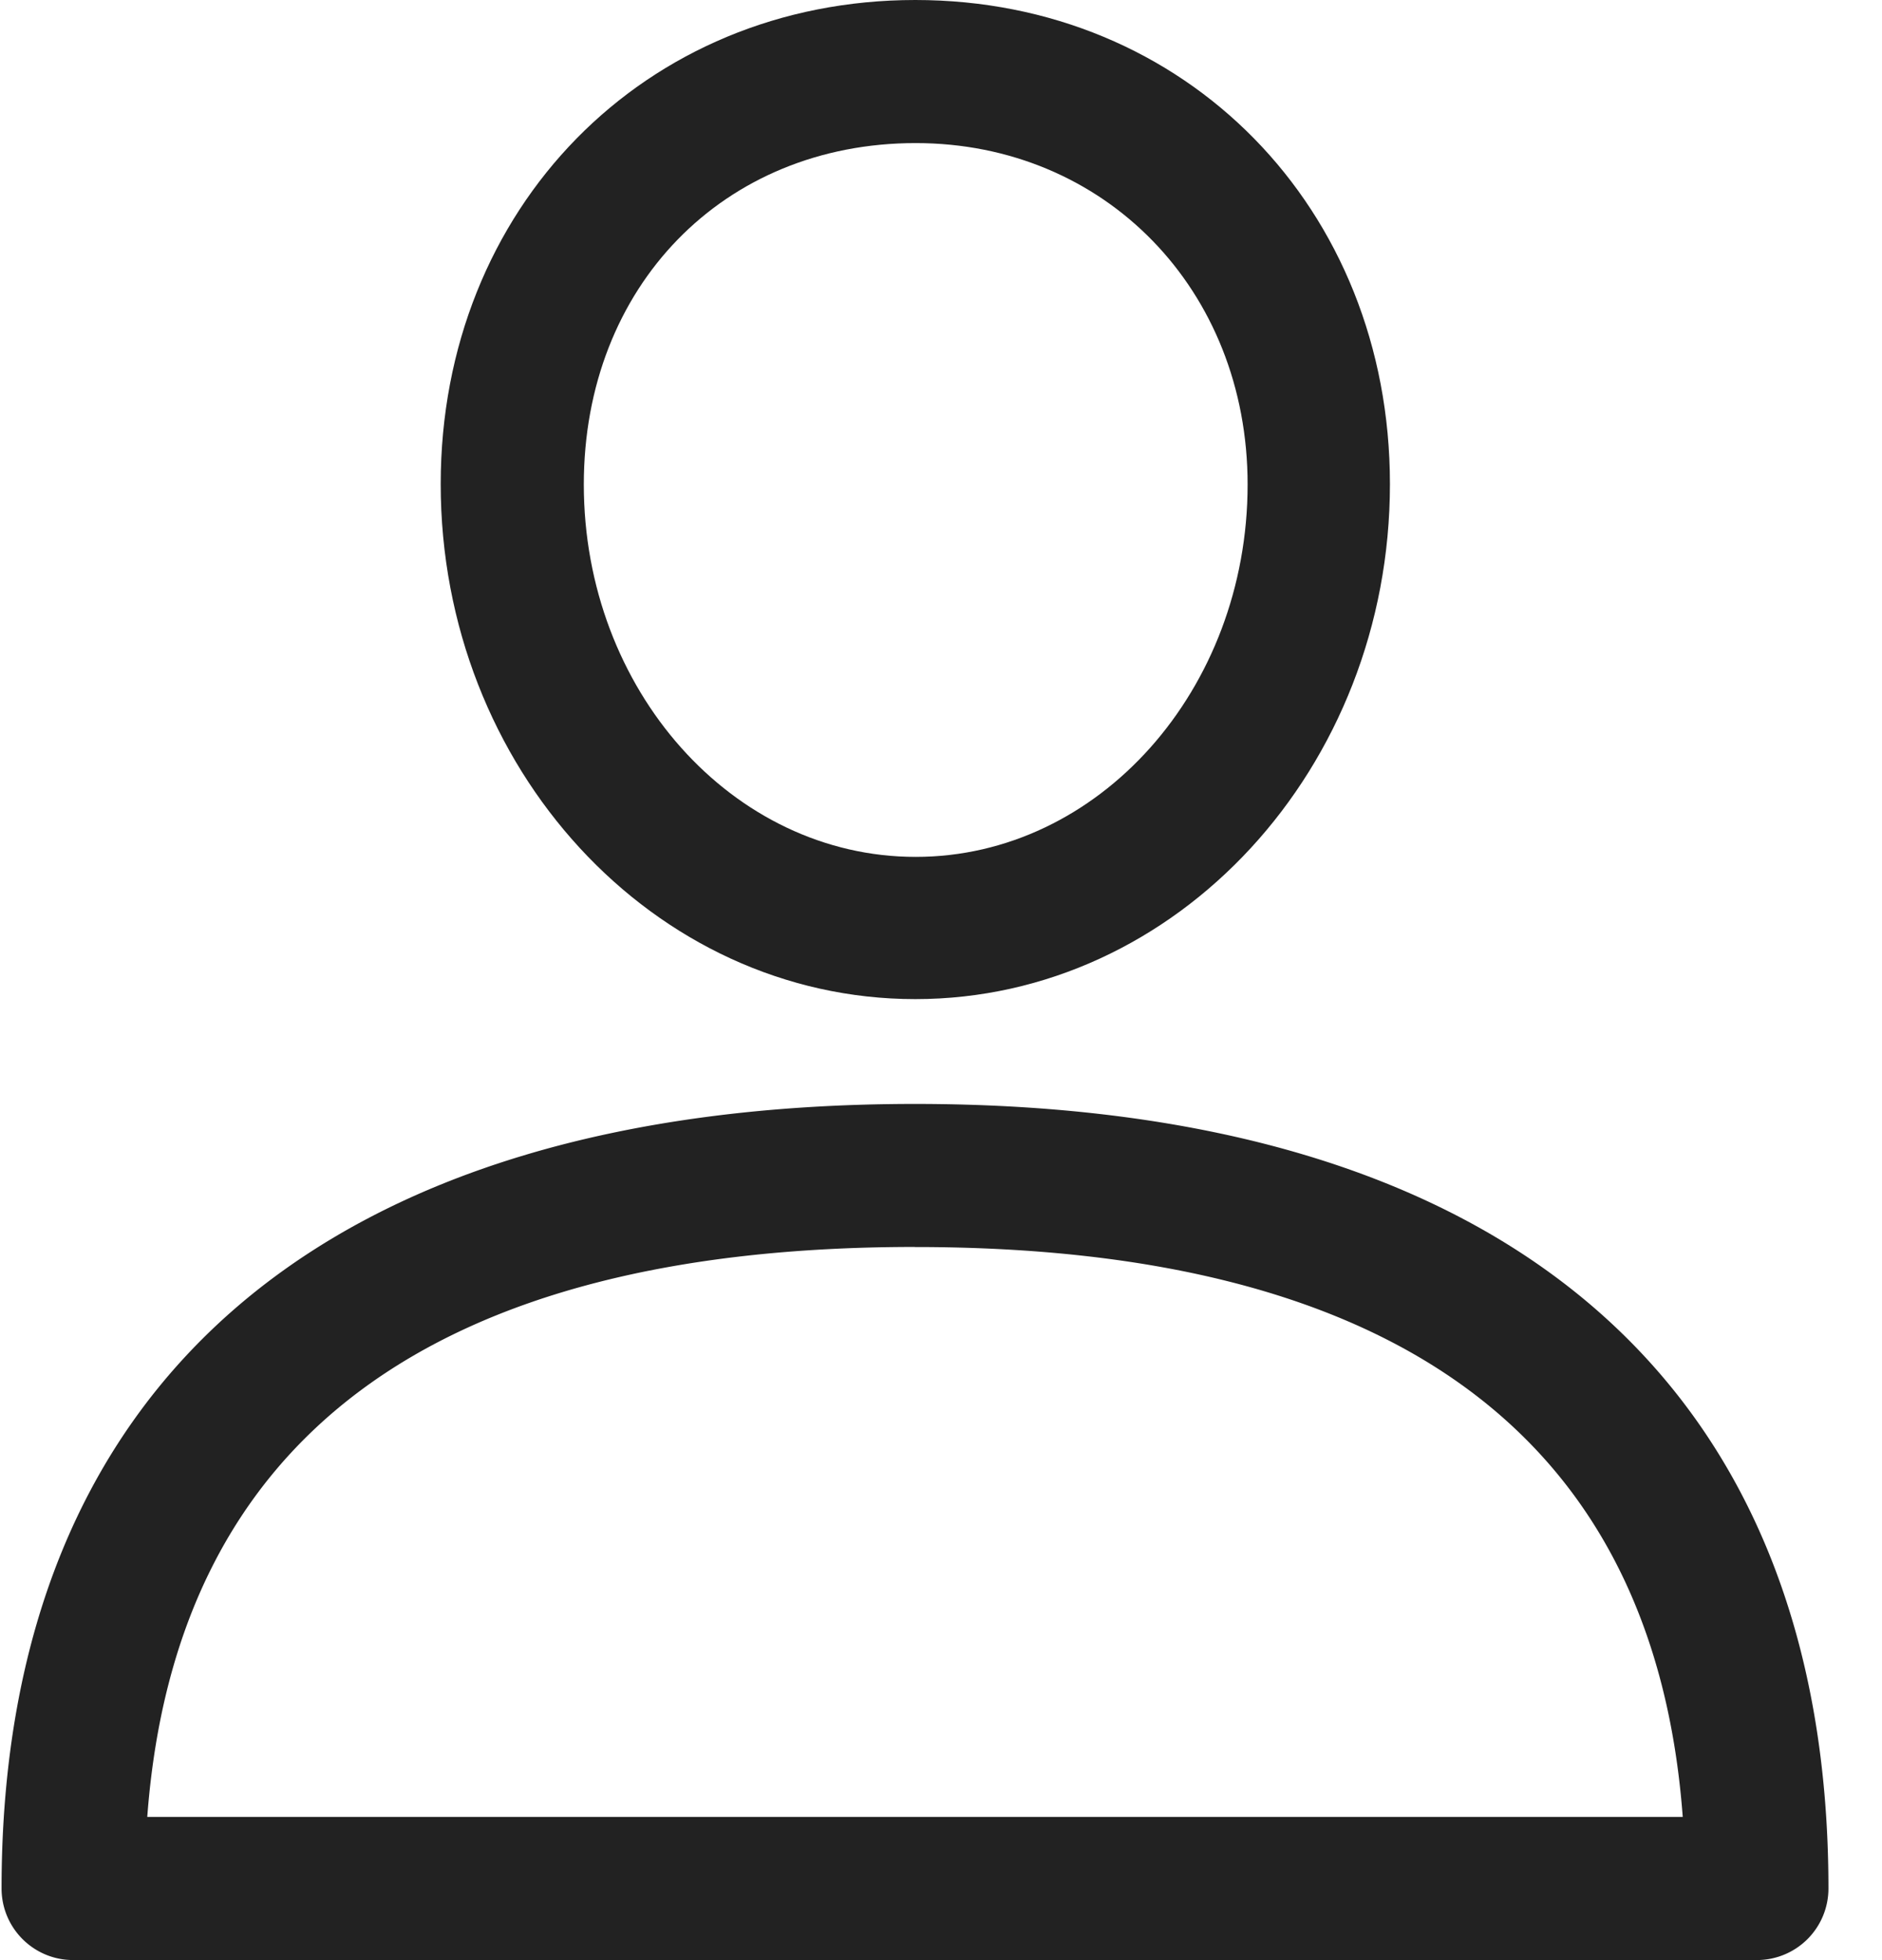 <svg xmlns="http://www.w3.org/2000/svg" width="24" height="25" viewBox="0 0 24 25"><g><g><g><path fill="#222" d="M11.668 15.905c6.143 0 9.432 2.444 9.791 7.269H1.878c.359-4.825 3.648-7.27 9.79-7.27zm0-1.825C4.157 14.08.02 17.634.02 24.086c0 .504.408.913.912.913h21.472a.912.912 0 0 0 .913-.913c0-6.452-4.137-10.006-11.649-10.006z"/></g><g><path fill="#222" d="M11.677 10.929c-2.334 0-4.232-2.131-4.232-4.75 0-2.523 1.78-4.354 4.232-4.354 2.413 0 4.233 1.871 4.233 4.354 0 2.619-1.899 4.75-4.233 4.75zM11.672 0C8.222 0 5.62 2.654 5.62 6.174c0 3.622 2.715 6.569 6.052 6.569 3.338 0 6.053-2.947 6.053-6.569 0-3.52-2.602-6.174-6.053-6.174z"/></g></g></g></svg>